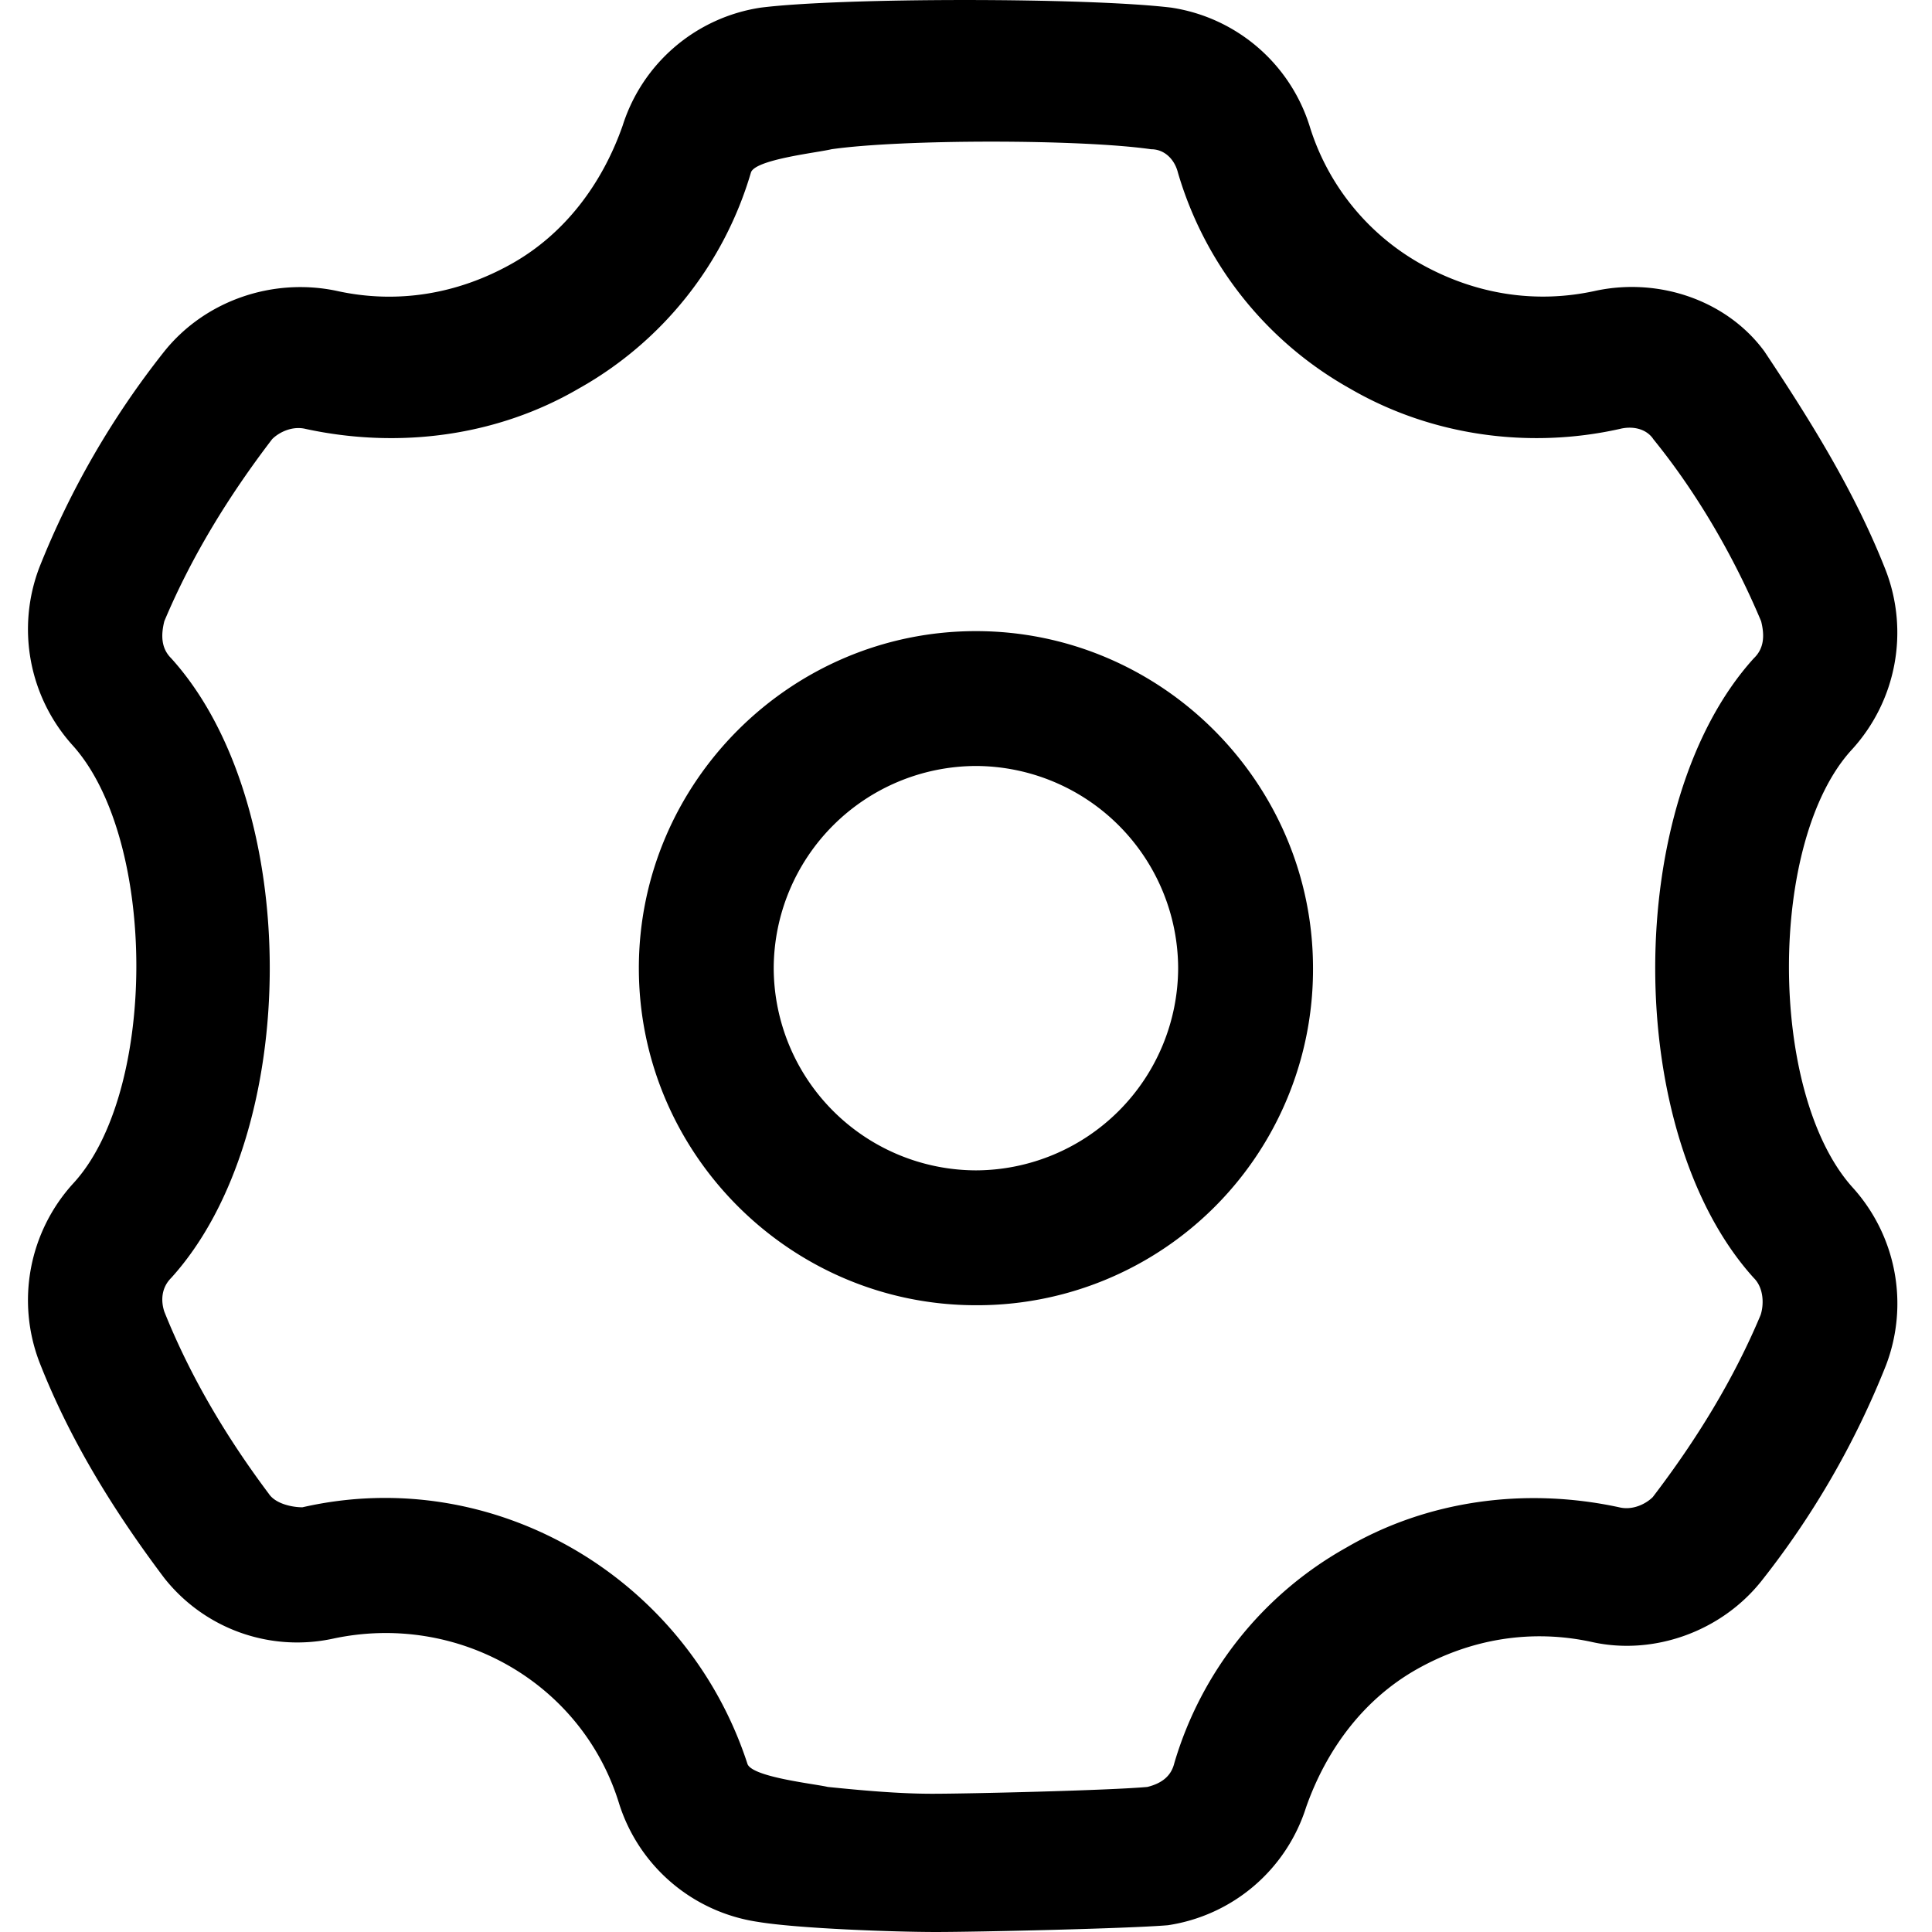 <?xml version="1.0" standalone="no"?><!DOCTYPE svg PUBLIC "-//W3C//DTD SVG 1.1//EN" "http://www.w3.org/Graphics/SVG/1.1/DTD/svg11.dtd"><svg class="icon" width="200px" height="200.00px" viewBox="0 0 1024 1024" version="1.1" xmlns="http://www.w3.org/2000/svg"><path fill="currentColor" d="M981.675 397.141c-44.658 48.242-44.658 181.902 0 231.964a91.676 91.676 0 0 1 17.863 94.72 454.428 454.428 0 0 1-66.105 114.347c-21.447 26.795-57.145 39.253-89.316 32.199-32.228-7.111-64.313-1.82-92.928 14.222-28.615 16.071-48.242 42.894-58.937 73.301a90.994 90.994 0 0 1-73.273 62.521c-21.419 1.792-101.547 3.584-122.965 3.584-21.447 0-73.102-1.792-94.549-5.404a91.108 91.108 0 0 1-73.273-62.492c-19.627-64.284-85.76-101.803-151.836-87.552a89.799 89.799 0 0 1-89.316-32.199c-26.852-35.669-50.062-73.273-66.133-114.347a91.876 91.876 0 0 1 17.863-94.72c44.658-48.242 44.658-181.902 0-231.936a91.876 91.876 0 0 1-17.863-94.72A454.428 454.428 0 0 1 87.04 186.311c21.447-26.823 57.145-39.253 91.136-32.199 32.199 7.196 64.284 1.792 92.9-14.251 28.615-16.043 48.27-42.866 58.937-73.273A90.994 90.994 0 0 1 403.257 4.039c42.866-5.376 172.857-5.376 217.515 0A91.108 91.108 0 0 1 694.044 66.56a126.464 126.464 0 0 0 58.937 73.273c28.615 16.043 60.7 21.419 92.9 14.251 33.906-7.168 69.689 5.404 89.316 32.199 25.031 37.575 48.27 75.093 64.341 116.139a91.876 91.876 0 0 1-17.863 94.72z m-105.387-164.409c-3.584-5.376-10.752-7.168-17.835-5.376-48.242 10.78-100.011 3.584-142.962-21.419a193.451 193.451 0 0 1-91.136-114.347c-1.792-7.196-7.168-12.487-14.222-12.487-37.518-5.376-131.982-5.376-169.472 0-7.168 1.792-40.903 5.404-42.695 12.487a193.707 193.707 0 0 1-91.221 114.347c-42.866 25.031-94.72 32.199-144.668 21.419-7.168-1.792-14.251 1.792-17.835 5.404-23.239 30.379-42.866 62.492-57.145 96.484-1.792 7.196-1.792 14.251 3.612 19.627 69.689 76.885 69.689 251.62 0 328.476-5.404 5.404-5.404 12.459-3.612 17.863 14.279 35.669 33.906 67.868 55.353 96.484 3.584 5.404 12.459 7.196 17.835 7.196 101.803-23.239 203.662 37.461 235.804 135.765 1.792 7.196 35.612 10.78 42.667 12.459 17.863 1.82 37.518 3.612 55.353 3.612 19.627 0 94.379-1.792 114.034-3.612 7.168-1.792 12.459-5.376 14.222-12.459a193.479 193.479 0 0 1 91.136-114.347c42.866-25.031 94.72-32.199 144.668-21.419 7.168 1.792 14.251-1.82 17.835-5.404 23.239-30.407 42.894-62.492 57.145-96.484 1.792-5.404 1.792-14.279-3.584-19.627-69.689-76.885-69.689-251.62 0-328.476 5.66-5.404 5.66-12.459 3.868-19.627-14.251-33.934-33.906-67.925-57.145-96.512zM338.603 513.138c0-98.276 80.469-178.631 178.66-178.631 98.219 0 178.66 80.356 178.66 178.631a177.977 177.977 0 0 1-178.631 178.66c-98.332 0-178.688-80.356-178.688-178.631z m285.838 0a107.52 107.52 0 0 0-107.179-107.15 107.52 107.52 0 0 0-107.179 107.15 107.52 107.52 0 0 0 107.179 107.179 107.52 107.52 0 0 0 107.179-107.179z"  /></svg>